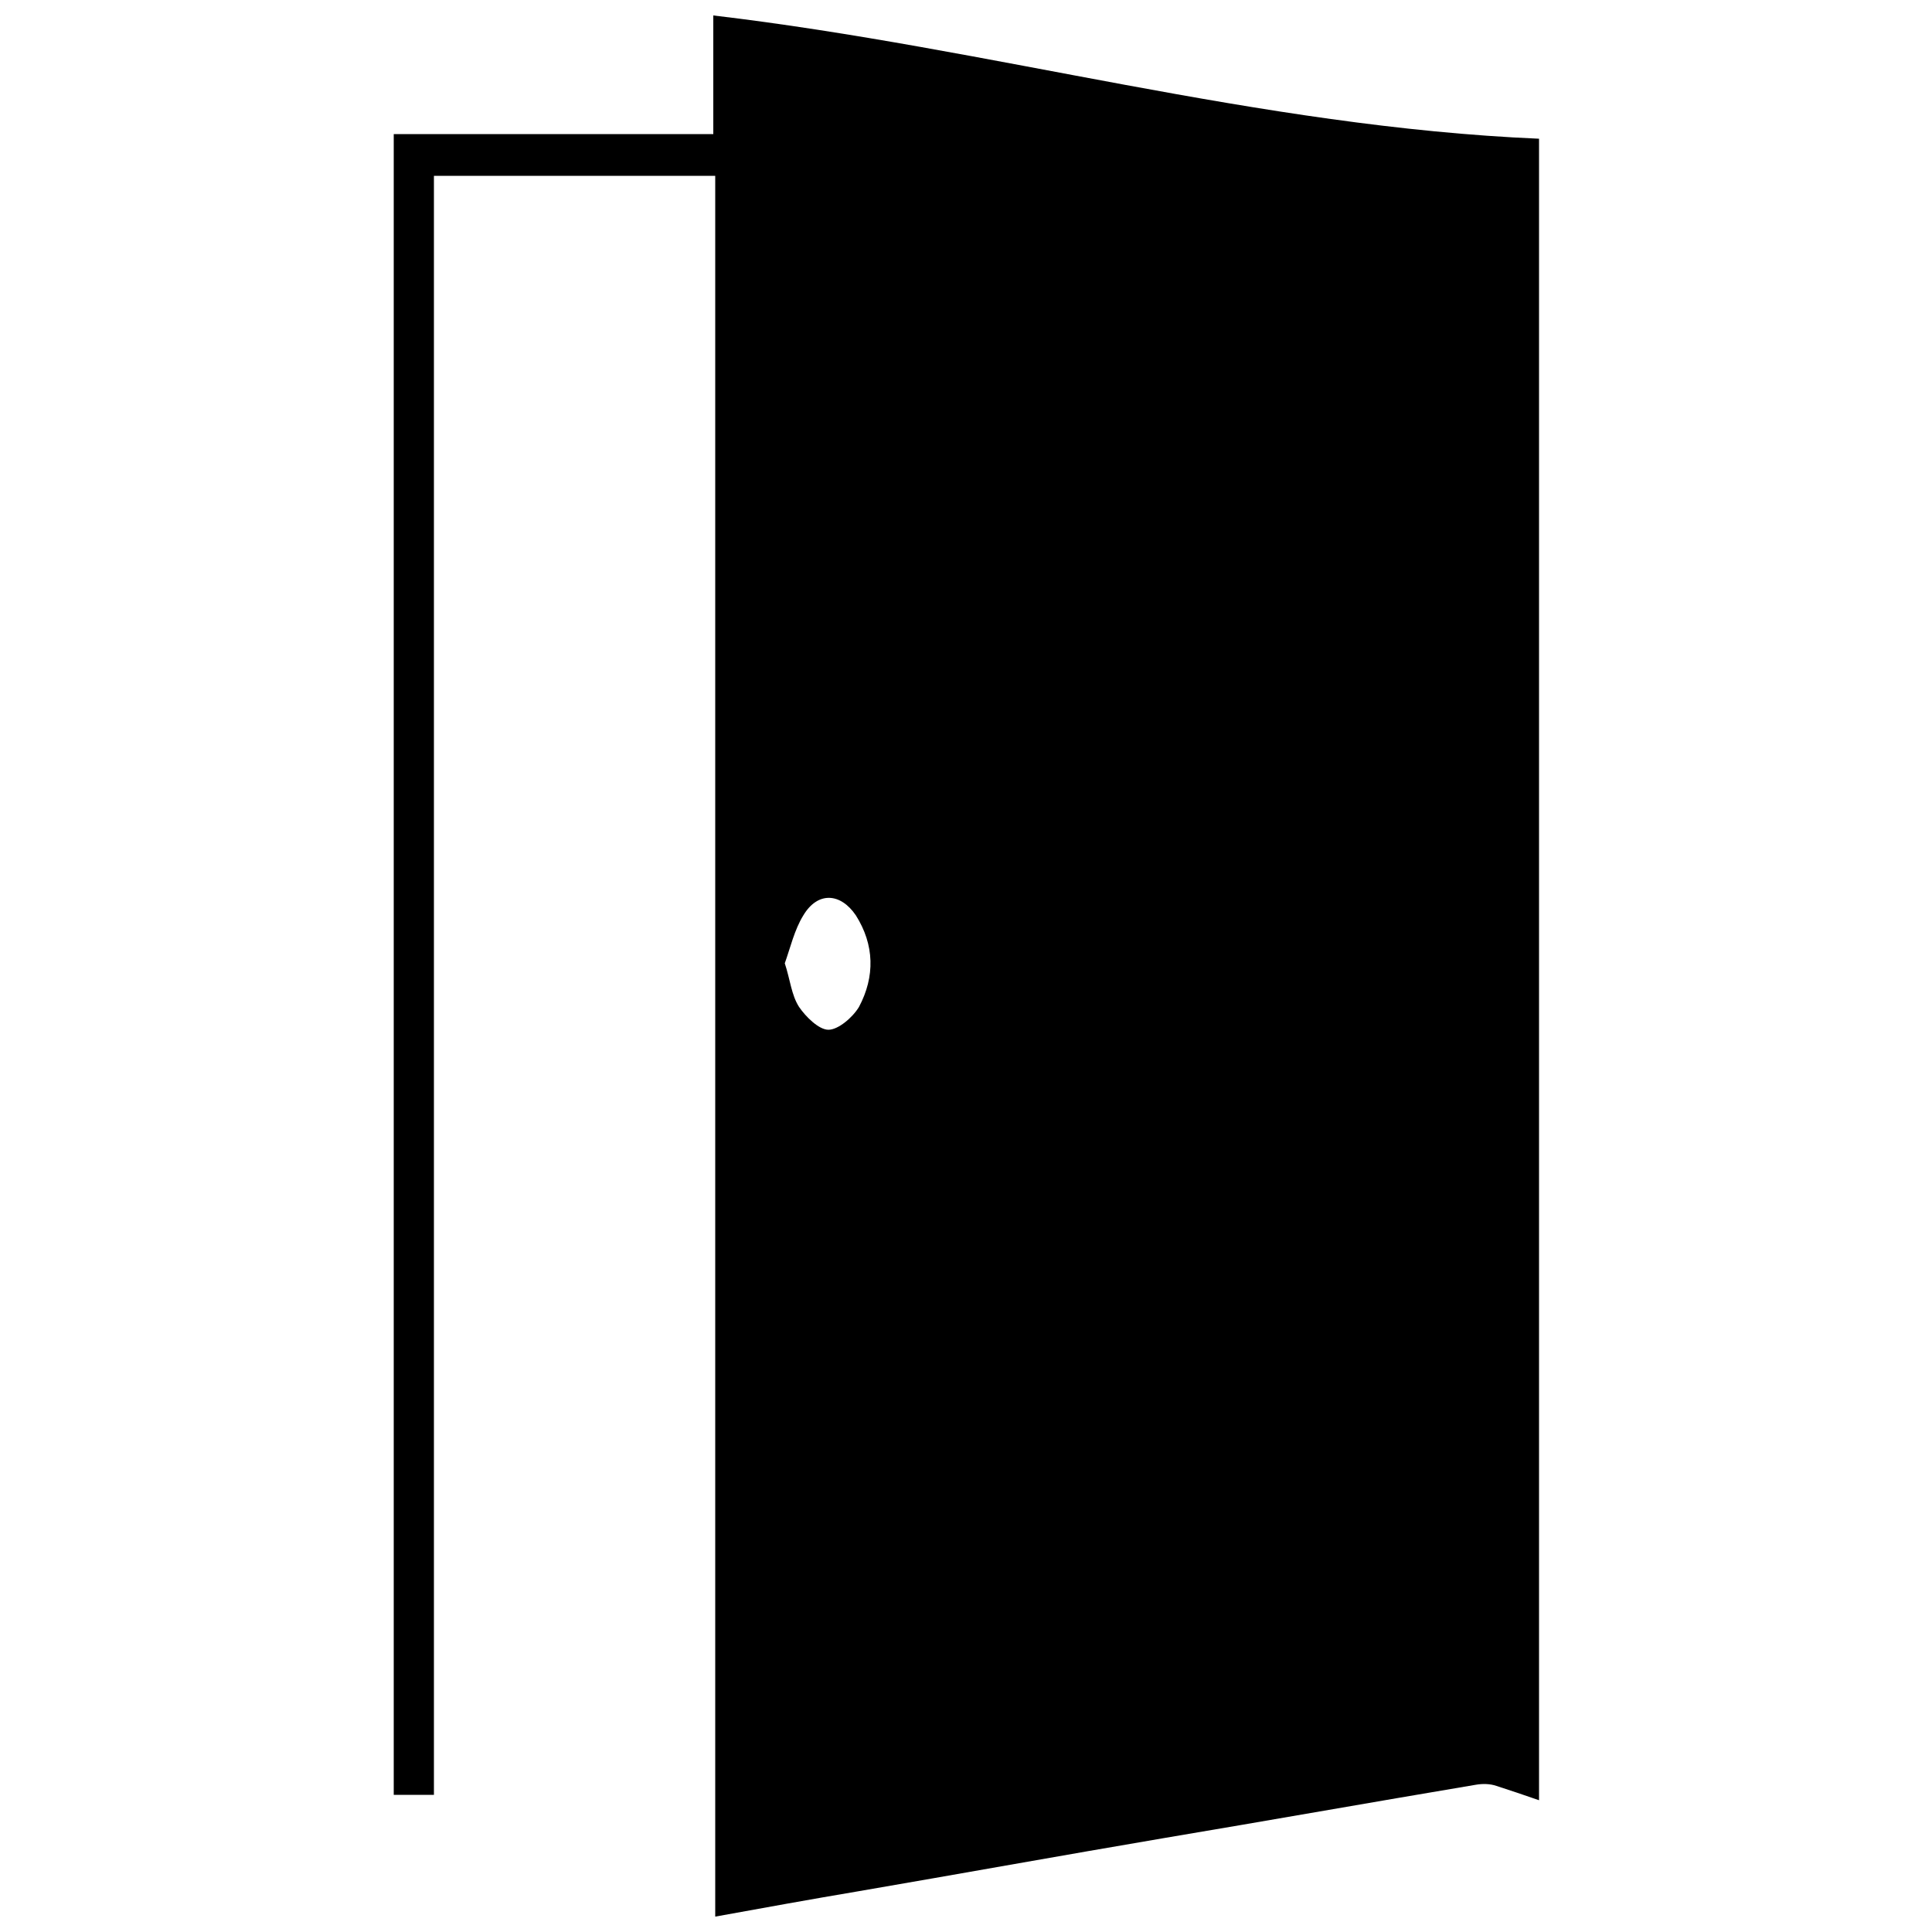 <?xml version="1.0" encoding="UTF-8"?>
<svg id="Layer_1" data-name="Layer 1" xmlns="http://www.w3.org/2000/svg" version="1.1" viewBox="0 0 500 500">
  <defs>
    <style>
      .cls-1 {
        fill: #000;
        stroke-width: 0px;
      }
    </style>
  </defs>
  <path class="cls-1" d="M185.1,496V45.5h-72.8v419h-10.4V34.7h82.7V4c72,8.5,141.2,28.8,213.7,31.9v430c-4-1.4-7.3-2.5-11-3.7-1.7-.6-3.7-.6-5.4-.3-26.8,4.5-53.9,9.3-80.7,13.8-26.5,4.5-53.1,9.3-79.3,13.8-11.9,2-24,4.2-36.7,6.5h0ZM203.1,249.3c1.4,4.2,1.7,8.2,3.7,11.3,1.7,2.5,5.1,5.9,7.6,5.9s6.2-3.1,7.9-5.9c4.2-7.9,4-16.1-.8-23.7-4-5.9-9.9-6.2-13.6,0-2.3,3.7-3.4,8.5-4.8,12.4h0Z"/>
</svg>